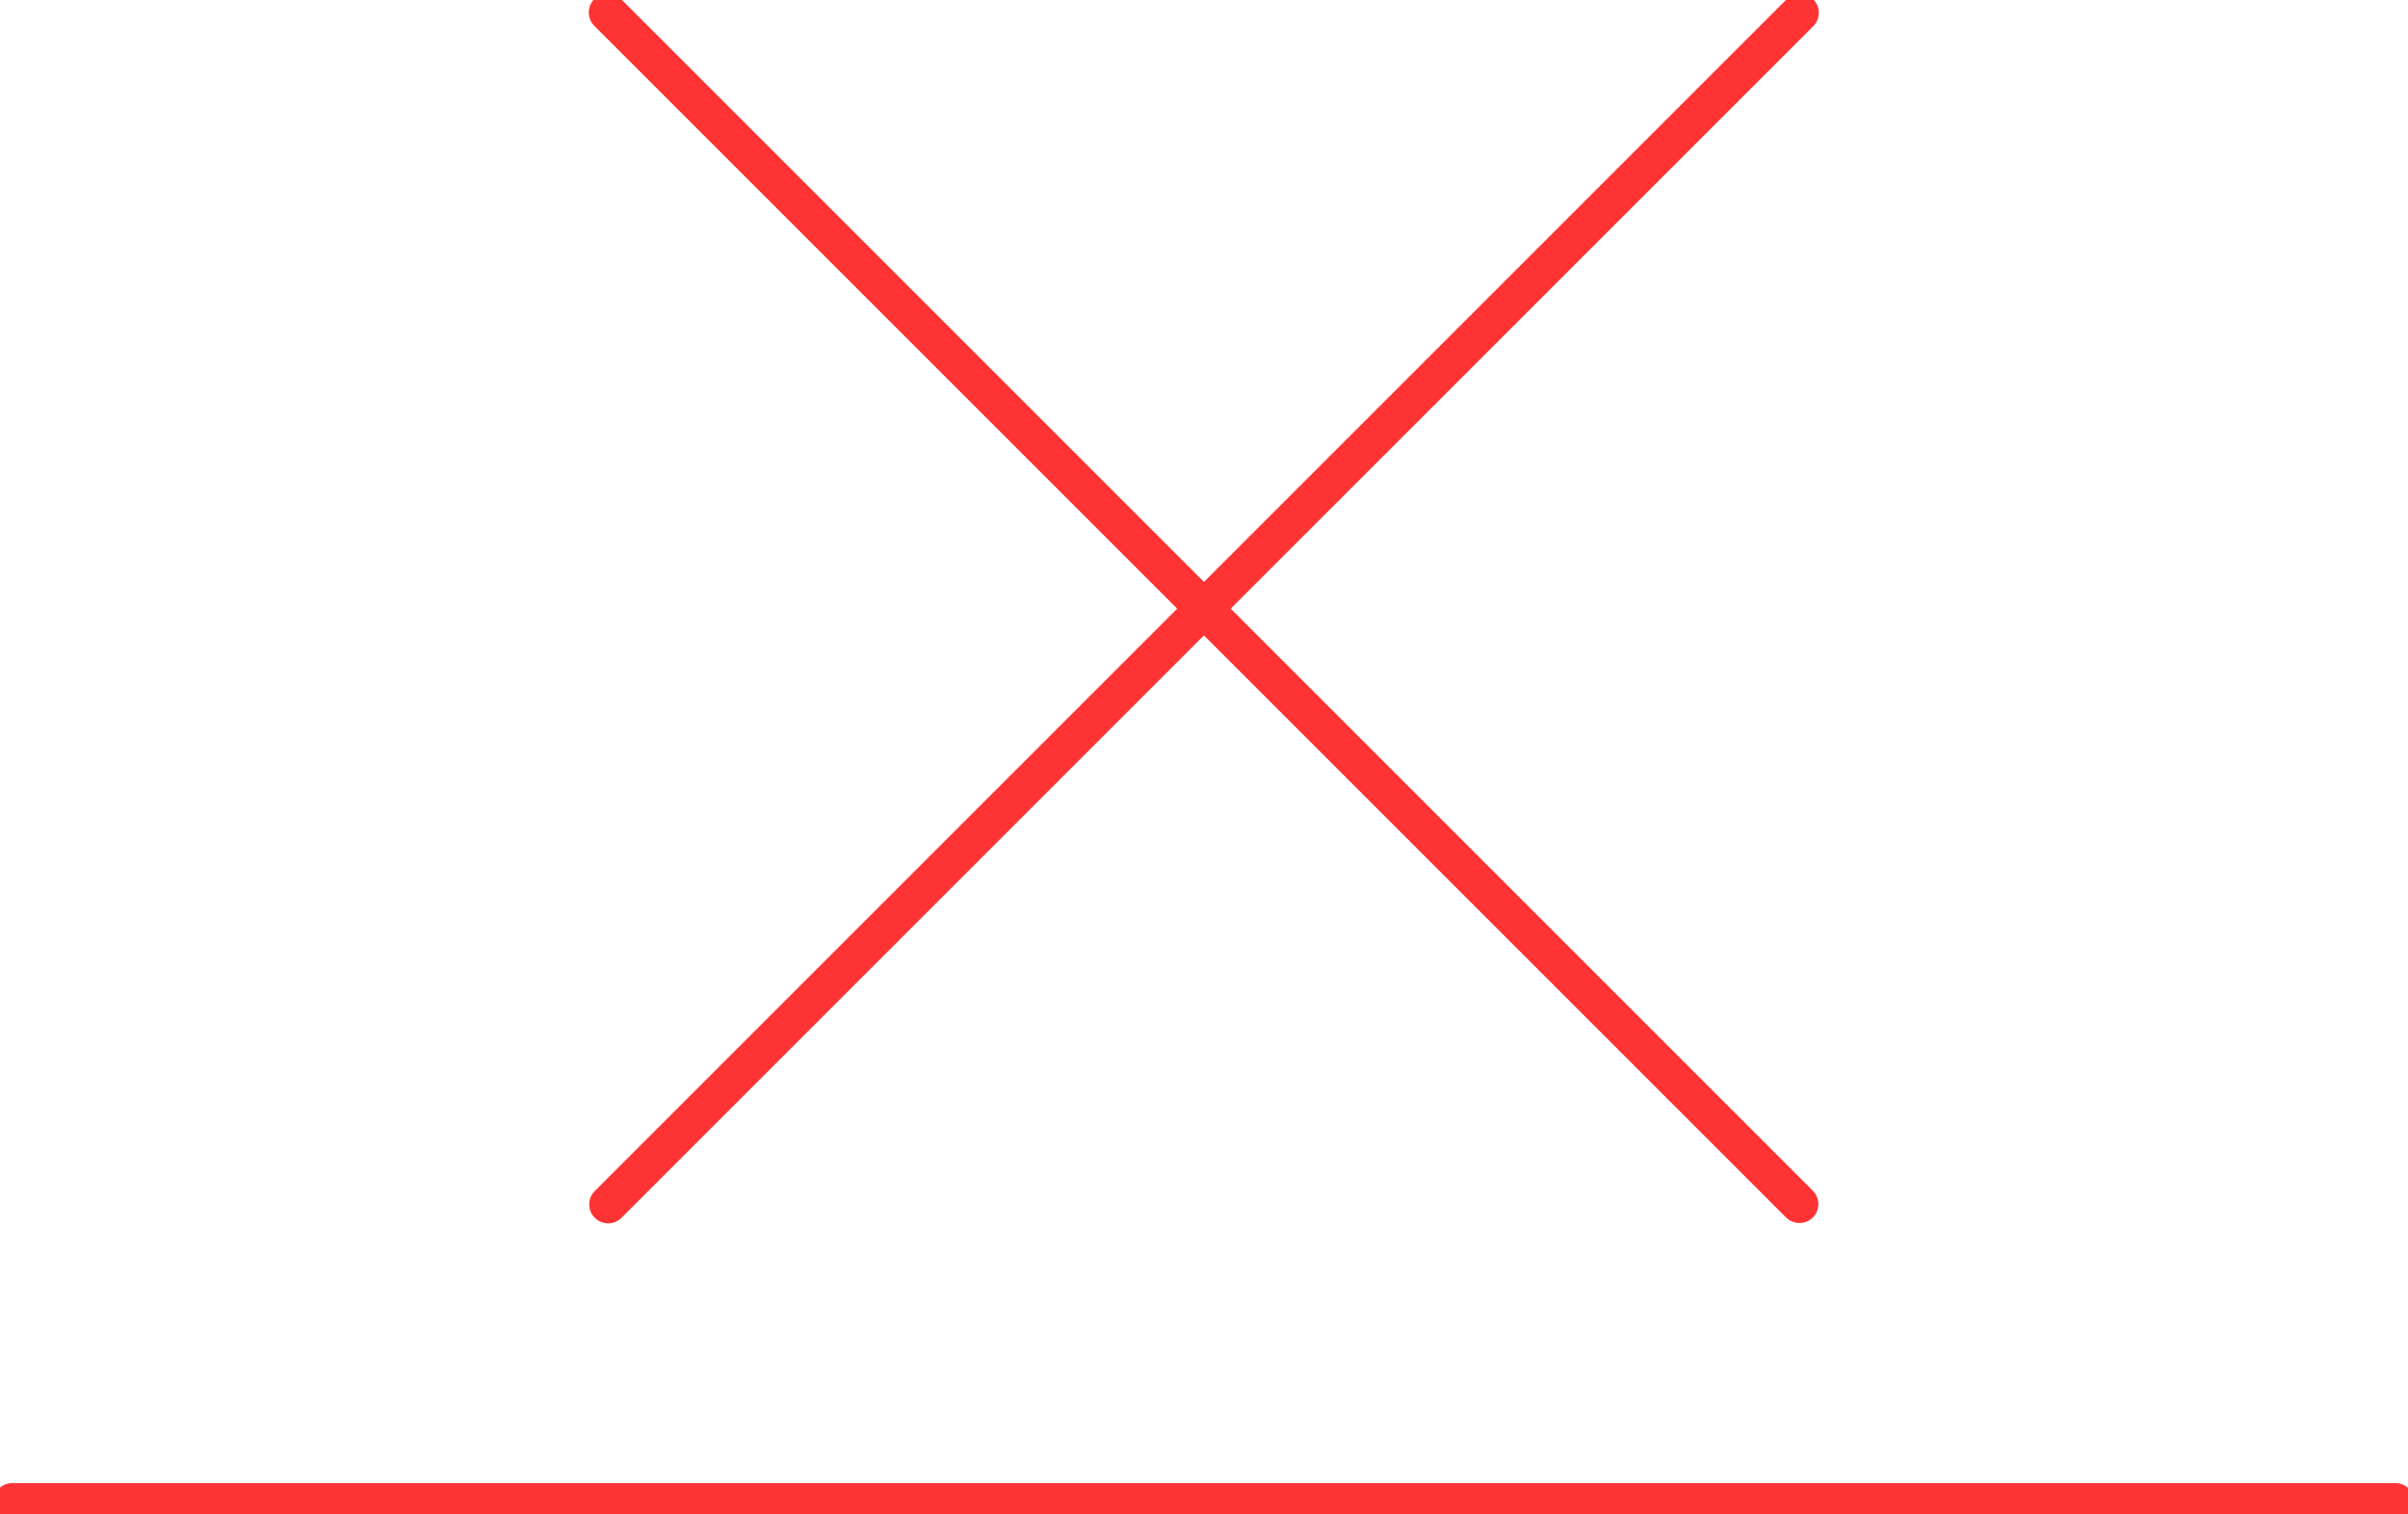 <?xml version="1.0" encoding="UTF-8" standalone="no"?>
<!DOCTYPE svg PUBLIC "-//W3C//DTD SVG 1.1//EN" "http://www.w3.org/Graphics/SVG/1.1/DTD/svg11.dtd">
<svg xmlns="http://www.w3.org/2000/svg" xmlns:xlink="http://www.w3.org/1999/xlink" xmlns:ev="http://www.w3.org/2001/xml-events"
		width="0.318in" height="0.2in" viewBox="0 0 22.917 14.413" xml:space="preserve"
		color-interpolation-filters="sRGB" class="st2">
	<title>Wall light</title>

	<style type="text/css">
	<![CDATA[
		.st1 {stroke:#FF3333;stroke-linecap:round;stroke-linejoin:round;stroke-width:0.36}
		.st2 {fill:none;fill-rule:evenodd;font-size:12px;overflow:visible;stroke-linecap:square;stroke-miterlimit:3}
	]]>
	</style>

	<g>
		<title>Wall light</title>
		<g id="1" transform="translate(0.12,-0.12)">
			<title>Wall light</title>
			<g id="2" transform="translate(22.677,28.826) rotate(180)">
				<title>Wall light</title>
				<path d="M0 14.41 L22.68 14.41" class="st1"/>
			</g>
			<g id="3" transform="translate(5.669,-2.835)">
				<title>Wall light</title>
				<g id="4" transform="translate(21.53,13.266) rotate(135)">
					<title>Wall light</title>
					<path d="M0 14.41 L16.04 14.41" class="st1"/>
				</g>
				<g id="5" transform="translate(1.147,24.605) rotate(-135)">
					<title>Wall light</title>
					<path d="M0 14.41 L16.04 14.41" class="st1"/>
				</g>
			</g>
		</g>
	</g>
</svg>
